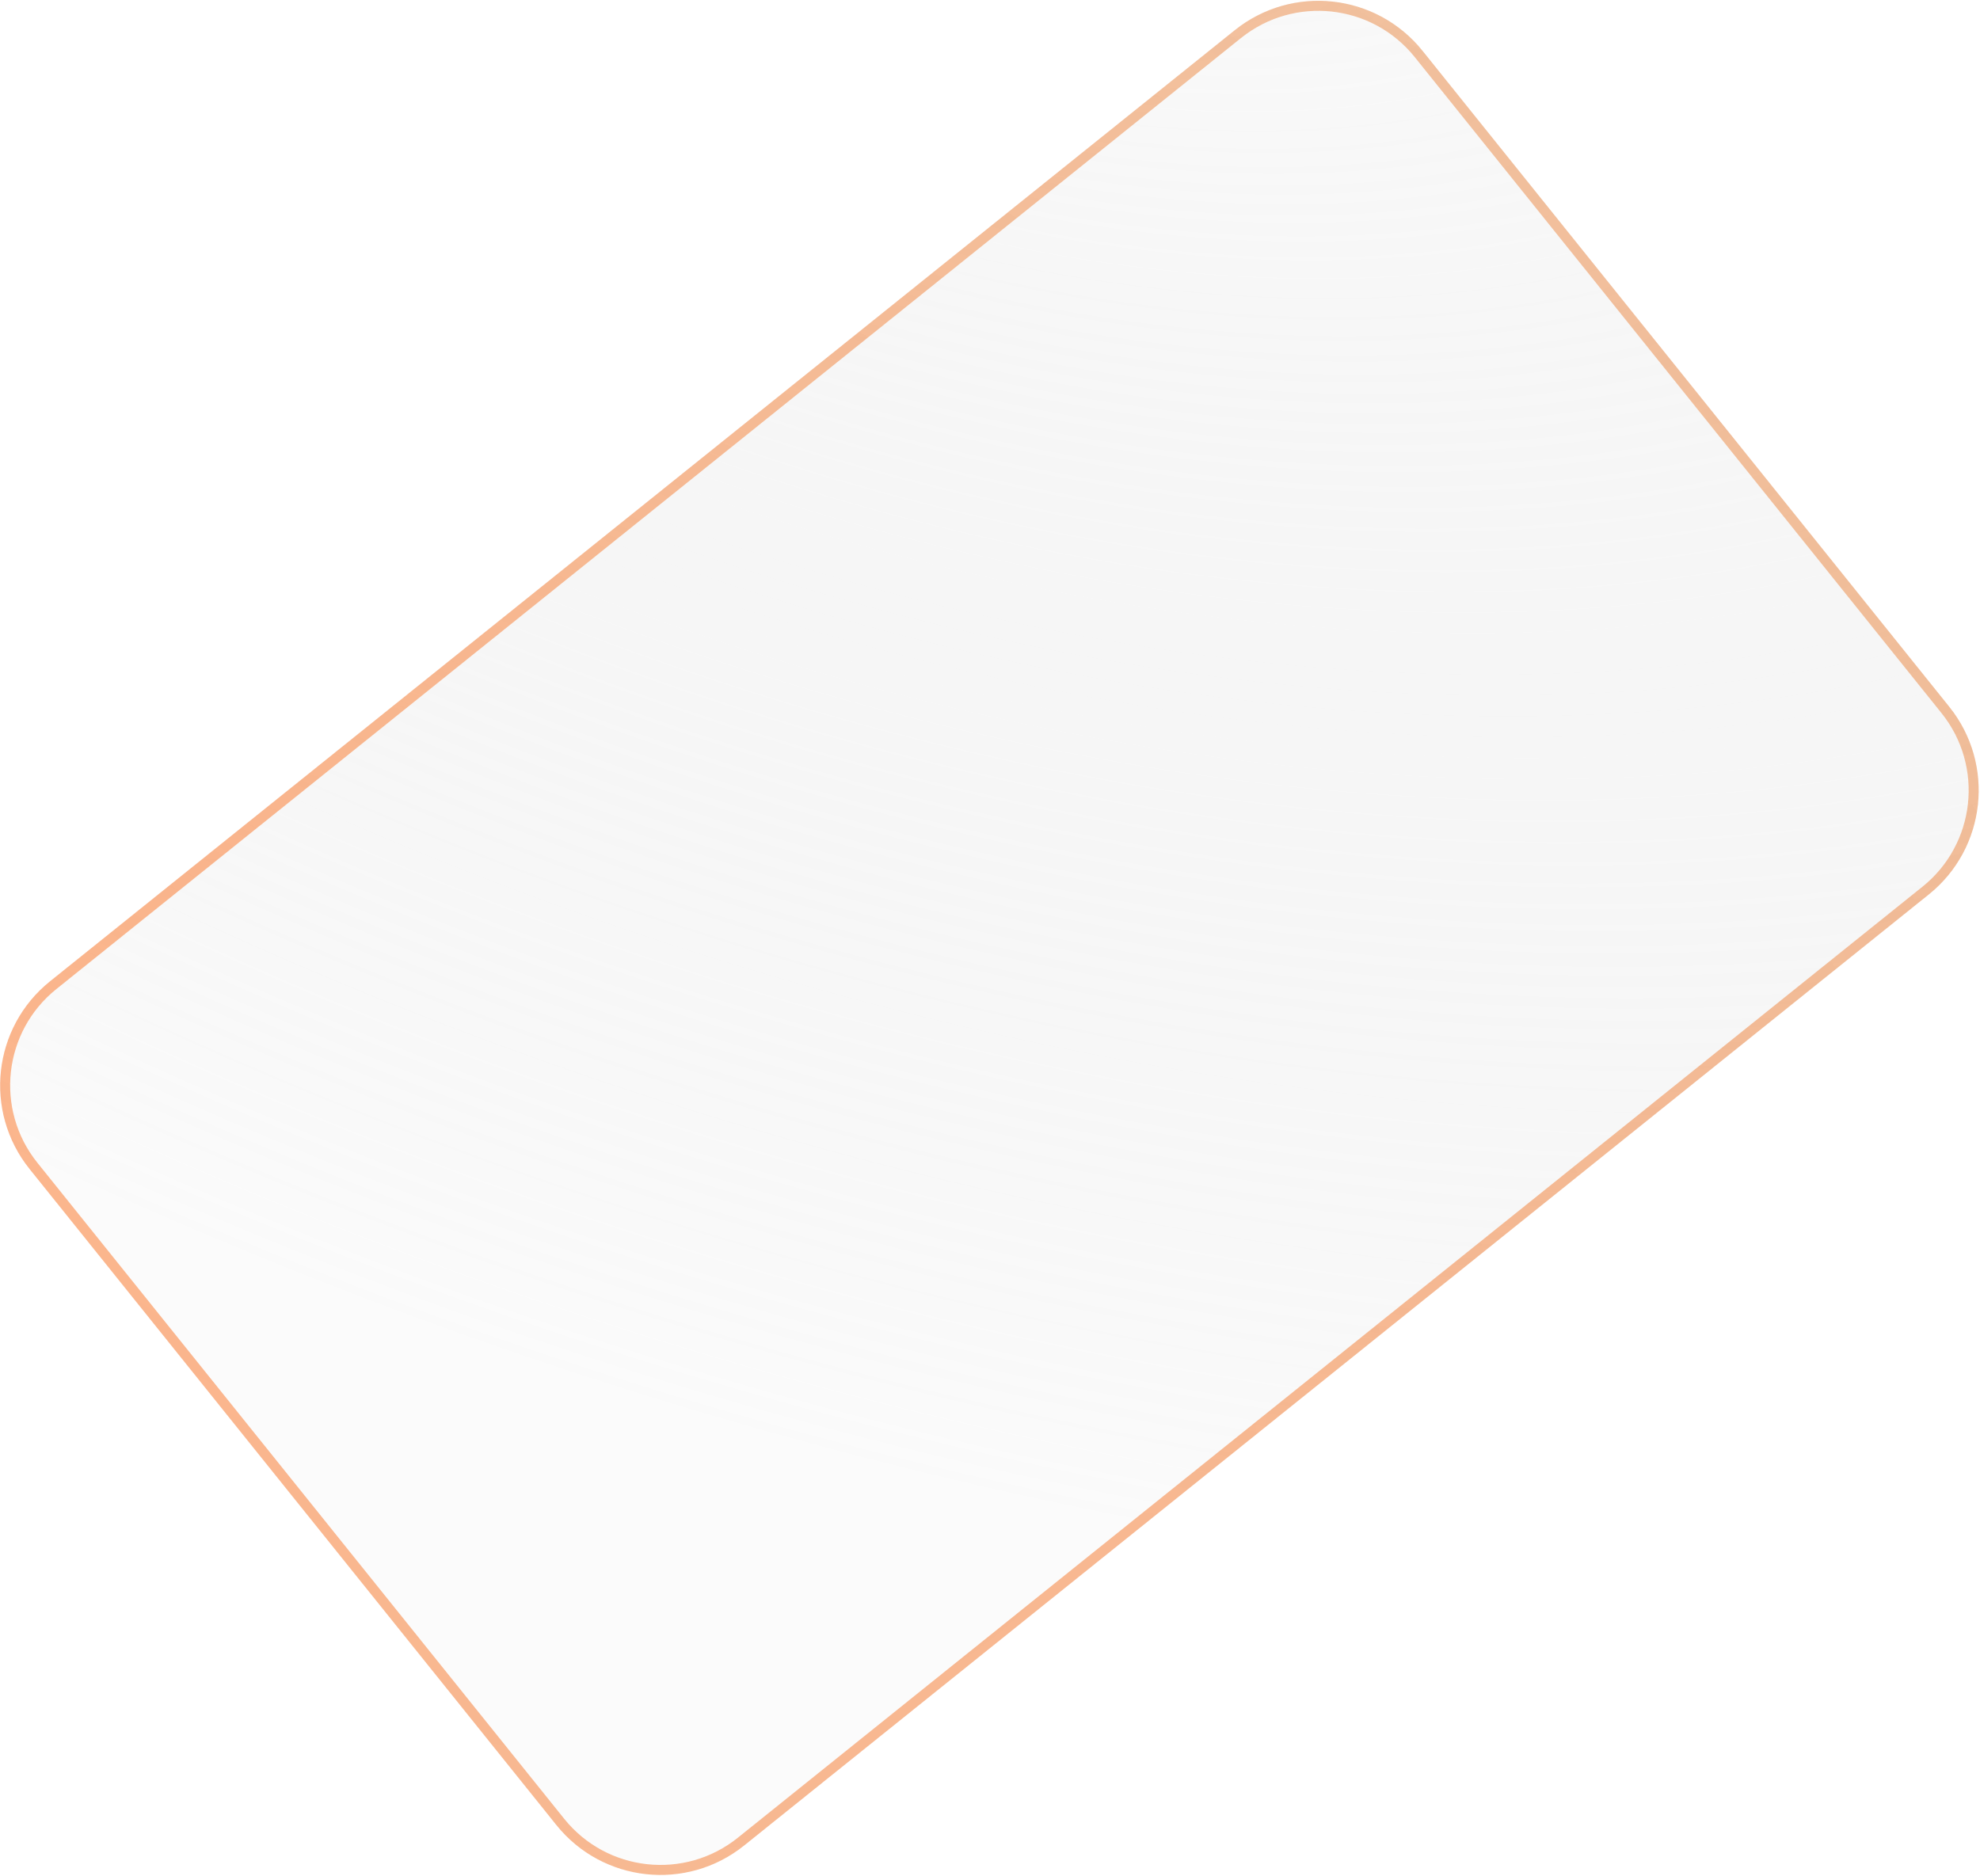 <svg width="593" height="562" viewBox="0 0 593 562" fill="none" xmlns="http://www.w3.org/2000/svg">
<g filter="url(#filter0_b_1_54)">
<path d="M8.853 350.154C-4.978 332.928 -2.226 307.751 15 293.92L369.792 9.056C387.018 -4.775 412.194 -2.023 426.025 15.203L583.797 211.703C597.627 228.929 594.875 254.106 577.649 267.937L222.857 552.801C205.631 566.632 180.455 563.88 166.624 546.654L8.853 350.154Z" fill="url(#paint0_radial_1_54)" fill-opacity="0.8"/>
<path d="M15.939 295.09L370.731 10.225C387.311 -3.087 411.543 -0.438 424.856 16.142L582.627 212.642C595.939 229.222 593.29 253.455 576.71 266.767L221.918 551.632C205.338 564.944 181.106 562.295 167.793 545.715L10.022 349.215C-3.29 332.635 -0.641 308.402 15.939 295.09Z" stroke="url(#paint1_radial_1_54)" stroke-width="3"/>
<path d="M15.939 295.09L370.731 10.225C387.311 -3.087 411.543 -0.438 424.856 16.142L582.627 212.642C595.939 229.222 593.29 253.455 576.71 266.767L221.918 551.632C205.338 564.944 181.106 562.295 167.793 545.715L10.022 349.215C-3.29 332.635 -0.641 308.402 15.939 295.09Z" stroke="url(#paint2_radial_1_54)" stroke-opacity="0.5" stroke-width="3"/>
</g>
<defs>
<filter id="filter0_b_1_54" x="-39.958" y="-39.755" width="672.566" height="641.367" filterUnits="userSpaceOnUse" color-interpolation-filters="sRGB">
<feFlood flood-opacity="0" result="BackgroundImageFix"/>
<feGaussianBlur in="BackgroundImageFix" stdDeviation="20"/>
<feComposite in2="SourceAlpha" operator="in" result="effect1_backgroundBlur_1_54"/>
<feBlend mode="normal" in="SourceGraphic" in2="effect1_backgroundBlur_1_54" result="shape"/>
</filter>
<radialGradient id="paint0_radial_1_54" cx="0" cy="0" r="1" gradientUnits="userSpaceOnUse" gradientTransform="translate(287.782 -154.304) rotate(110.654) scale(574.202 915.588)">
<stop stop-color="white" stop-opacity="0.58"/>
<stop offset="1" stop-color="#BCBCBC" stop-opacity="0.08"/>
</radialGradient>
<radialGradient id="paint1_radial_1_54" cx="0" cy="0" r="1" gradientUnits="userSpaceOnUse" gradientTransform="translate(287.849 -91.913) rotate(114.751) scale(495.009 788.636)">
<stop stop-color="white"/>
<stop offset="1" stop-color="white" stop-opacity="0"/>
</radialGradient>
<radialGradient id="paint2_radial_1_54" cx="0" cy="0" r="1" gradientUnits="userSpaceOnUse" gradientTransform="translate(102.148 345.293) rotate(-65.533) scale(498.738 794.622)">
<stop stop-color="#FF6D1B"/>
<stop offset="1" stop-color="#DD6F1F" stop-opacity="0.85"/>
</radialGradient>
</defs>
</svg>
